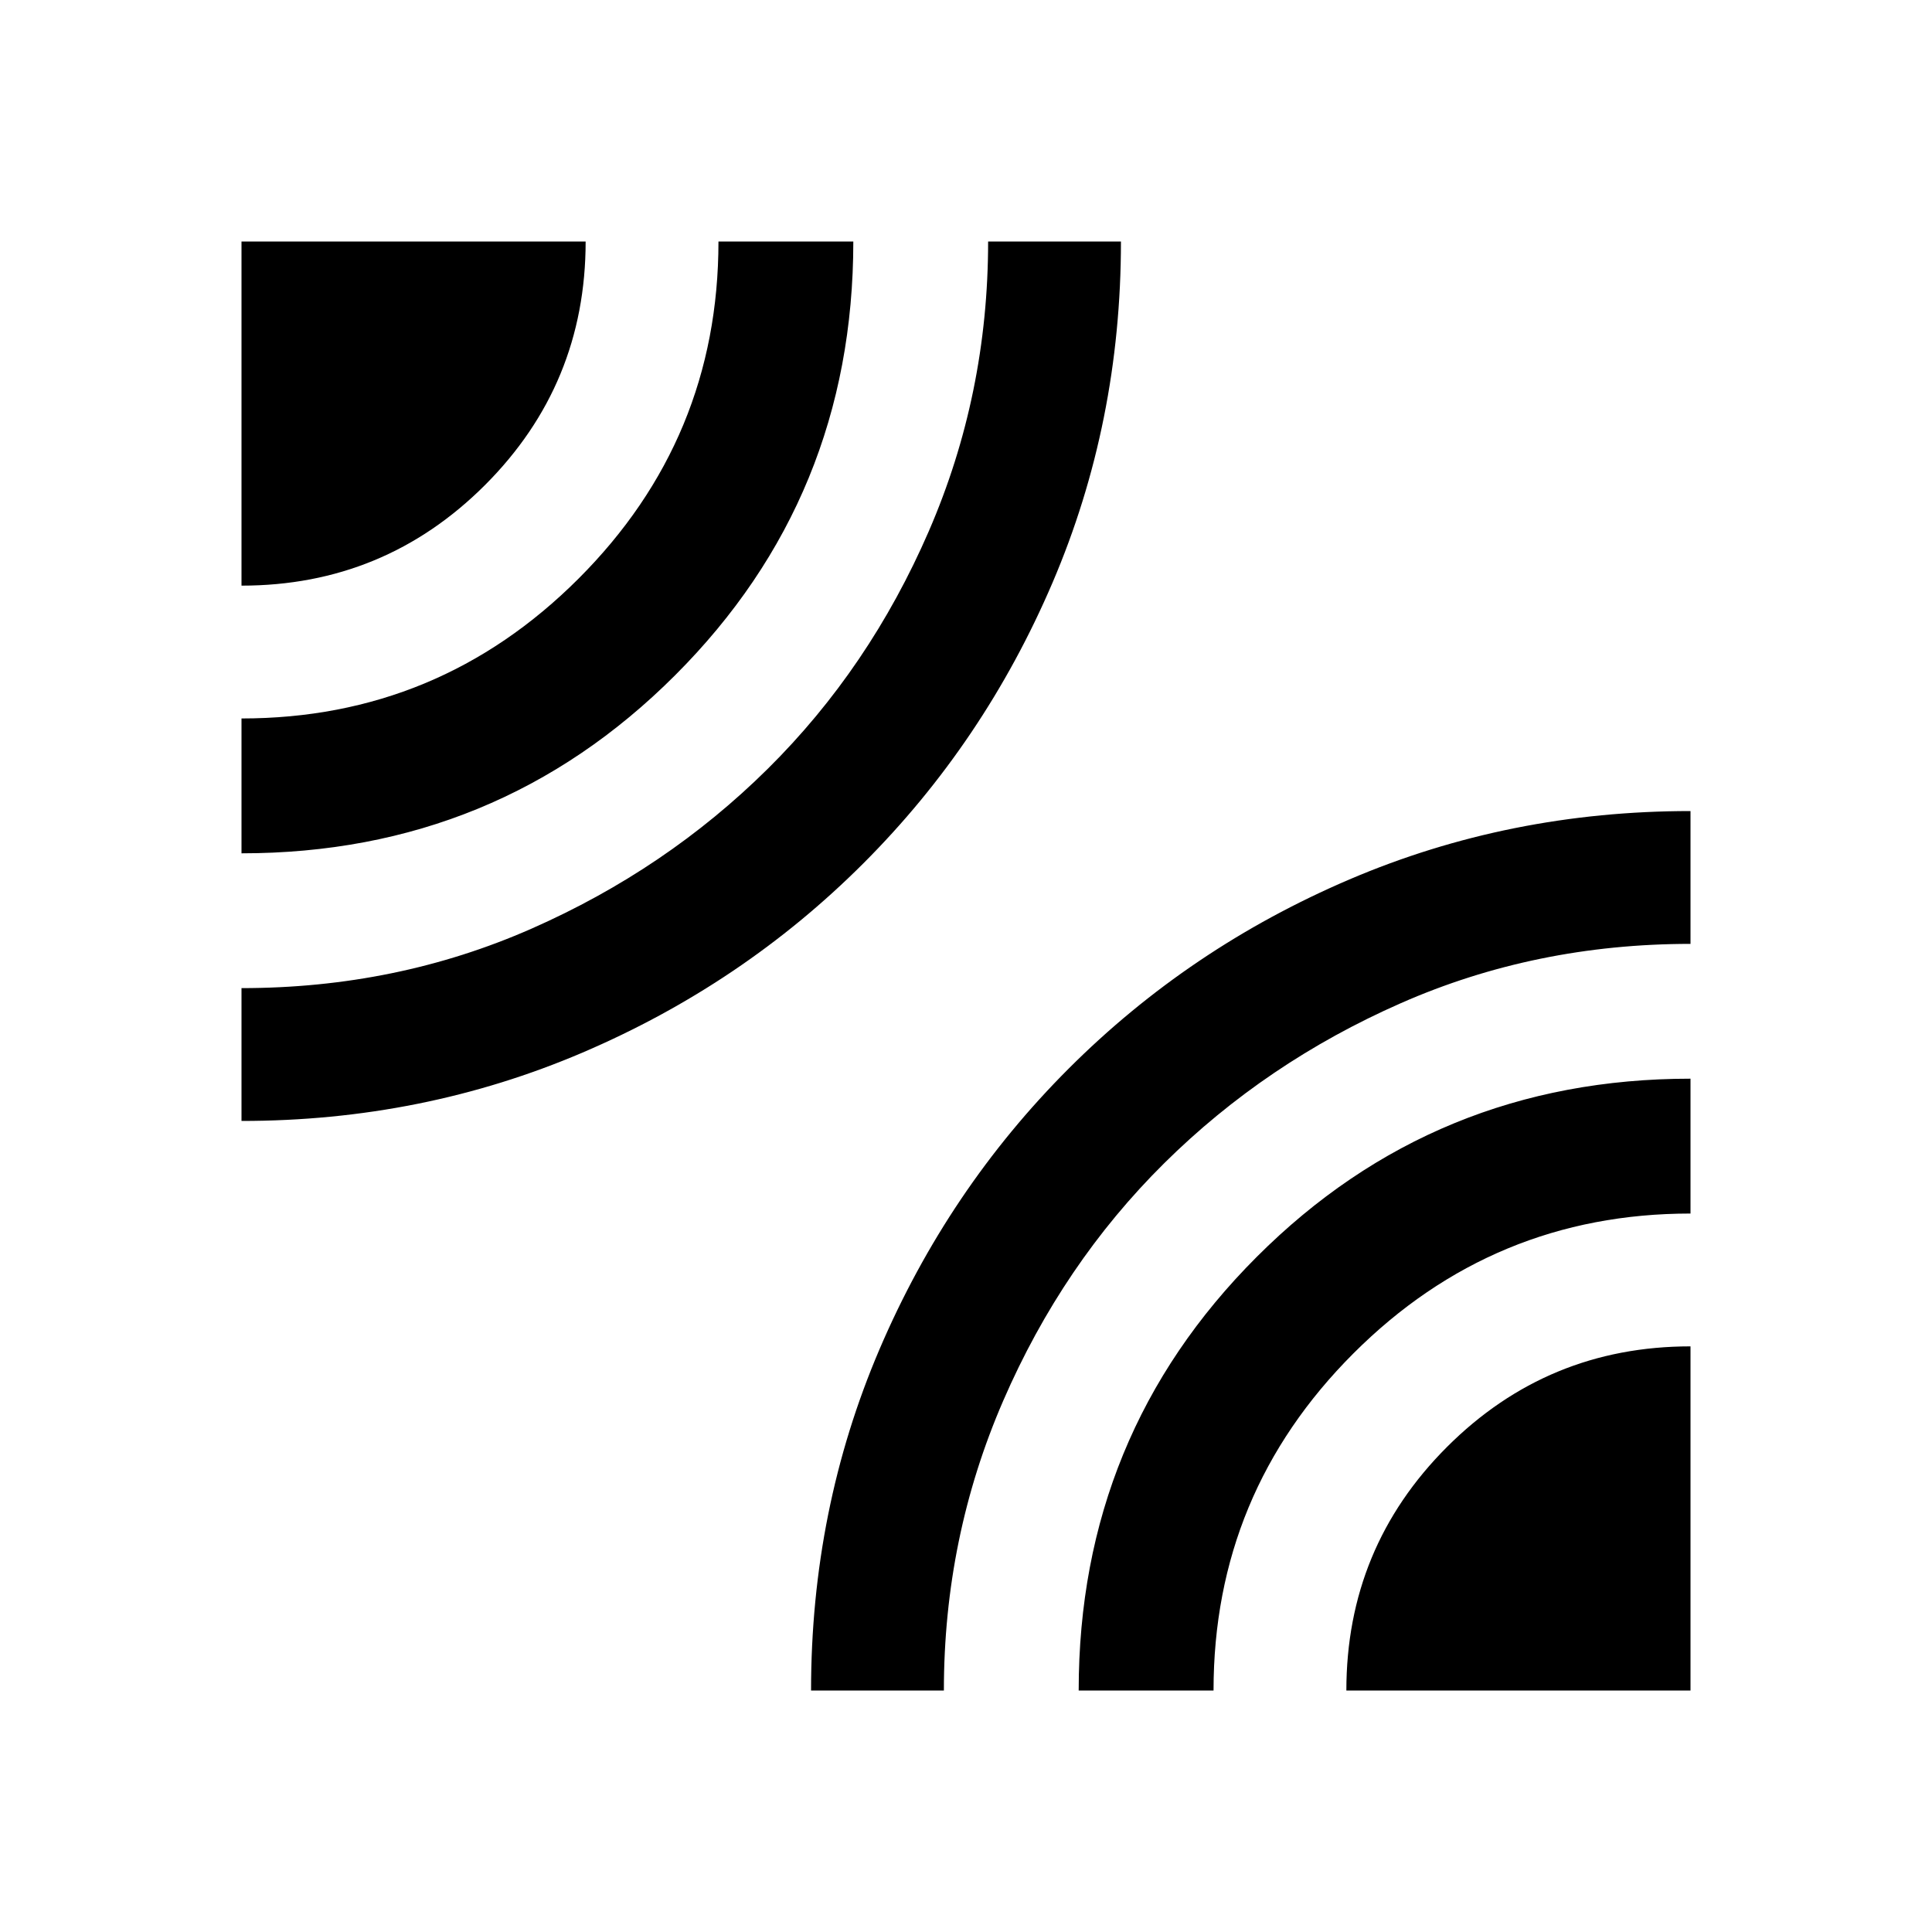 <svg xmlns="http://www.w3.org/2000/svg" height="40" width="40"><path d="M5 23.208v-2.75q3.208 0 6-1.229t4.896-3.312Q18 13.833 19.229 11q1.229-2.833 1.229-6h2.75q0 3.75-1.416 7.062-1.417 3.313-3.917 5.813-2.5 2.5-5.813 3.917Q8.75 23.208 5 23.208Zm0-5.541v-2.792q4.083 0 6.979-2.896T14.875 5h2.792q0 5.292-3.688 8.979Q10.292 17.667 5 17.667Zm0-5.542V5h7.125q0 2.958-2.083 5.042Q7.958 12.125 5 12.125ZM16.792 35q0-3.75 1.416-7.062 1.417-3.313 3.917-5.813 2.5-2.5 5.813-3.917Q31.25 16.792 35 16.792v2.75q-3.208 0-6 1.229t-4.896 3.312Q22 26.167 20.771 29q-1.229 2.833-1.229 6Zm5.541 0q0-5.292 3.688-8.979 3.687-3.688 8.979-3.688v2.792q-4.083 0-6.979 2.896T25.125 35Zm5.542 0q0-2.958 2.083-5.042 2.084-2.083 5.042-2.083V35Z"/></svg>